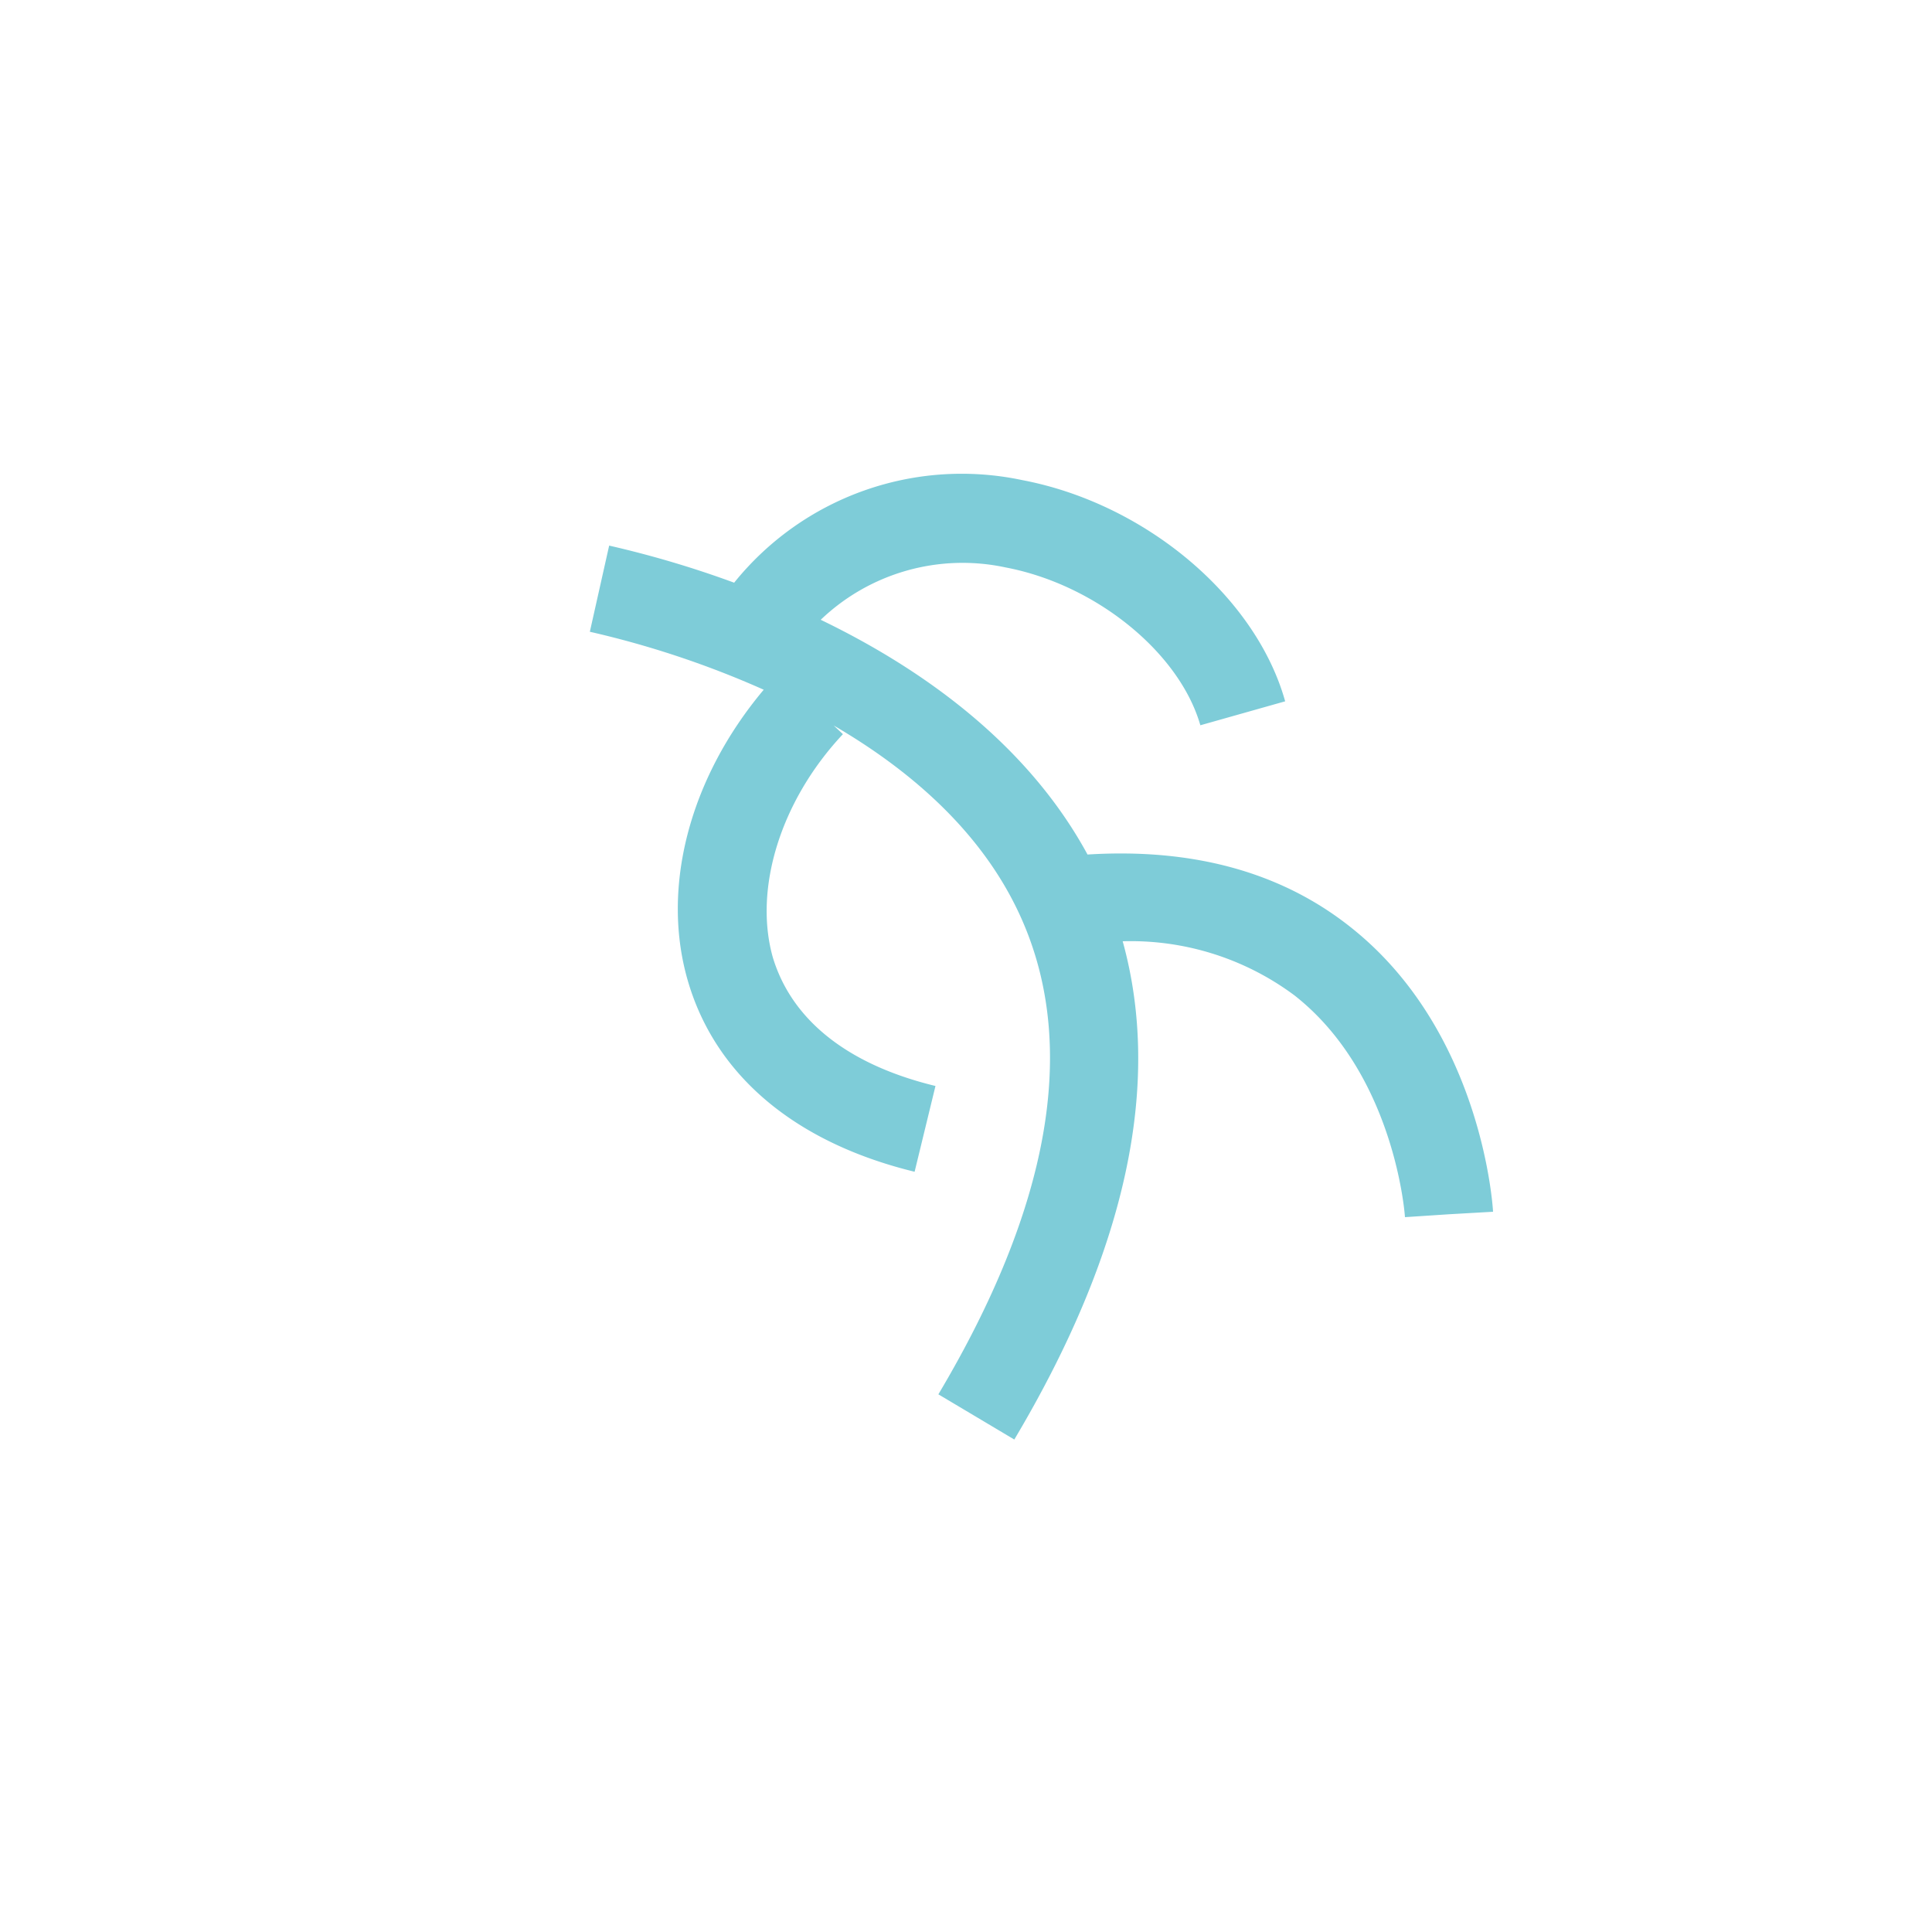 <svg id="Слой_1" data-name="Слой 1" xmlns="http://www.w3.org/2000/svg" viewBox="0 0 100 100"><defs><style>.cls-1{fill:#7eccd8;}</style></defs><title>1</title><path class="cls-1" d="M69.92,48c-3.59-2.86-8.17-4.11-13.63-3.77-3.15-5.8-8.65-9.66-13.81-12.15a10.62,10.62,0,0,1,9.57-2.71c4.68,0.89,9,4.41,10.08,8.17l4.39-1.24C65,30.87,59.28,26.06,52.91,24.85A15.12,15.12,0,0,0,38,30.16a53,53,0,0,0-6.47-1.92l-1,4.46a48.71,48.71,0,0,1,9,3c-3.84,4.57-5.36,10.28-3.9,15.16s5.6,8.3,11.71,9.79l1.08-4.44c-4.54-1.1-7.44-3.41-8.42-6.66C39,46,40.4,41.44,43.63,38l-0.48-.45c4,2.33,7.84,5.62,9.8,10.18,2.83,6.57,1.36,14.79-4.38,24.44l3.93,2.34c5.79-9.73,7.66-18.38,5.61-25.79A14.18,14.18,0,0,1,67,51.52C72.2,55.6,72.72,62.91,72.72,63L75,62.85l2.28-.13C77.26,62.34,76.67,53.35,69.92,48Z"/></svg>